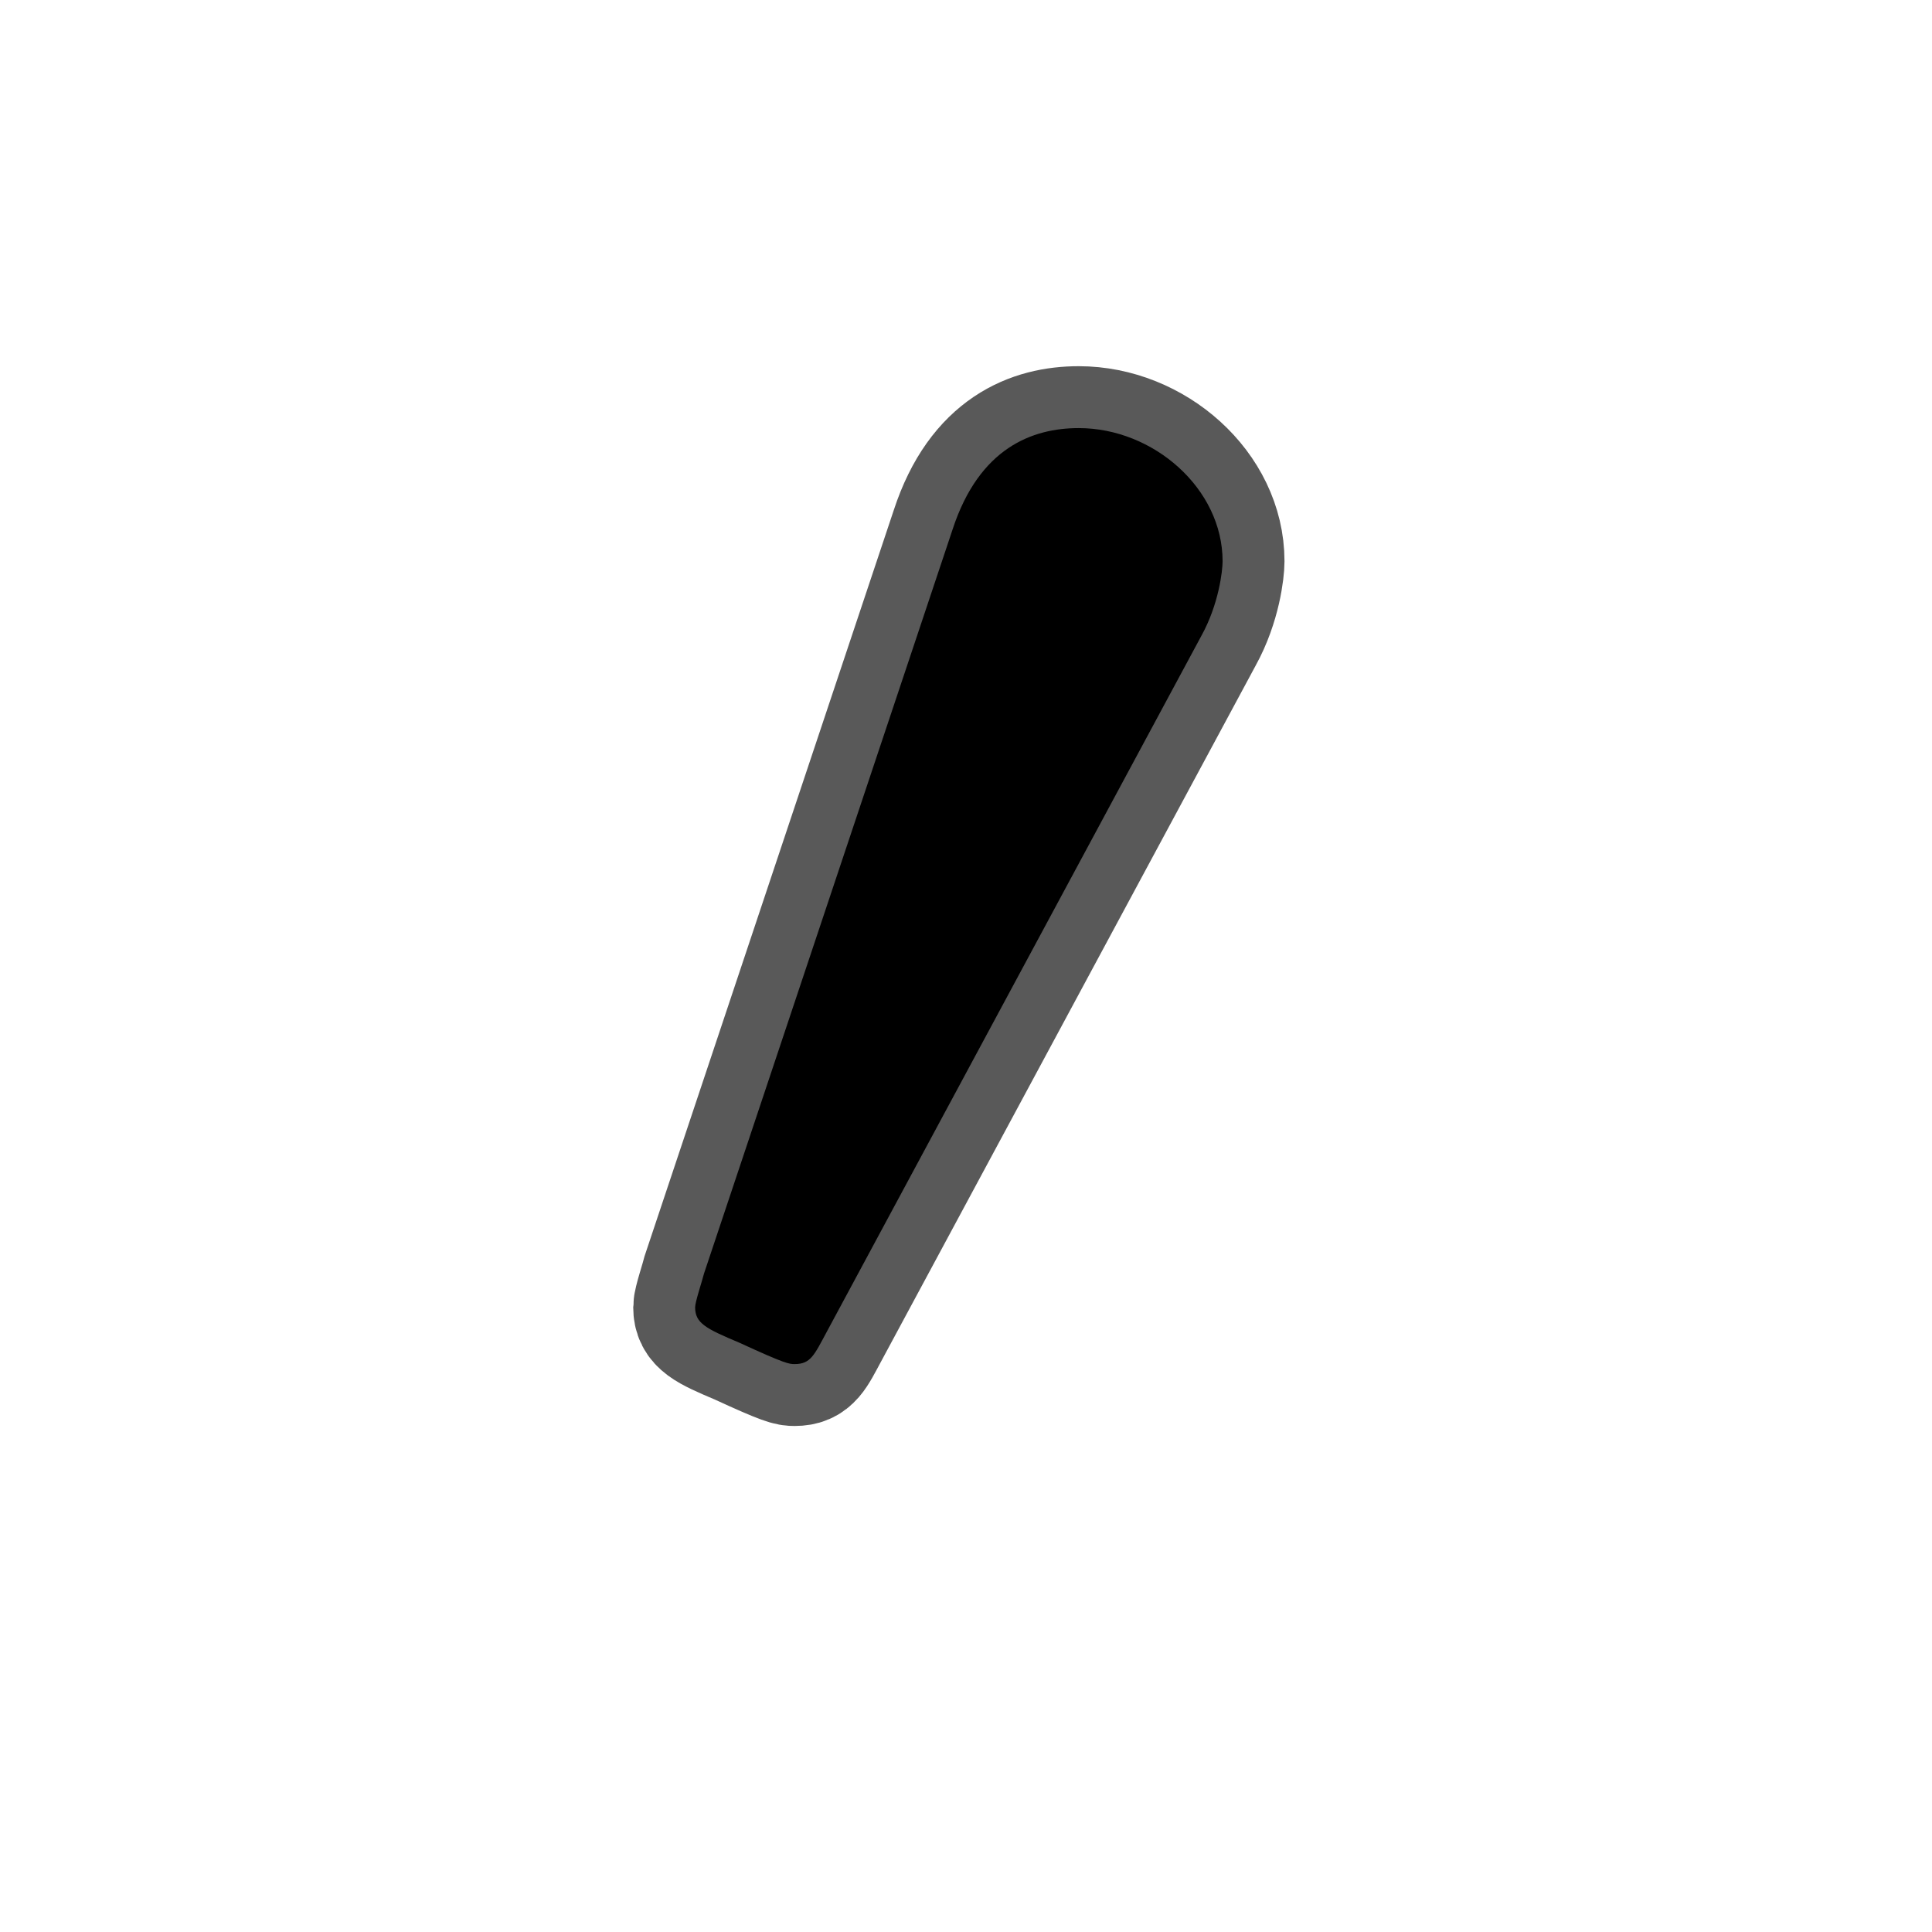 <?xml version="1.0" encoding="UTF-8" standalone="no"?>
<!-- This file was generated by dvisvgm 1.9.2 -->

<svg
   xmlns:dc="http://purl.org/dc/elements/1.1/"
   xmlns:cc="http://creativecommons.org/ns#"
   xmlns:rdf="http://www.w3.org/1999/02/22-rdf-syntax-ns#"
   xmlns:svg="http://www.w3.org/2000/svg"
   xmlns="http://www.w3.org/2000/svg"
   xmlns:sodipodi="http://sodipodi.sourceforge.net/DTD/sodipodi-0.dtd"
   xmlns:inkscape="http://www.inkscape.org/namespaces/inkscape"
   height="20"
   version="1.1"
   viewBox="37 61.787 13.5 13.5"
   width="20"
   id="svg9263"
   sodipodi:docname="prime.svg"
   inkscape:version="0.92.3 (2405546, 2018-03-11)">
  <sodipodi:namedview
     pagecolor="#ffffff"
     bordercolor="#666666"
     borderopacity="1"
     objecttolerance="10"
     gridtolerance="10"
     guidetolerance="10"
     inkscape:pageopacity="0"
     inkscape:pageshadow="2"
     inkscape:window-width="1920"
     inkscape:window-height="1130"
     id="namedview9265"
     showgrid="false"
     units="px"
     inkscape:zoom="12.69691"
     inkscape:cx="7.2820002"
     inkscape:cy="9.2936001"
     inkscape:window-x="0"
     inkscape:window-y="0"
     inkscape:window-maximized="1"
     inkscape:current-layer="svg9263" />
  <defs
     id="defs9258" />
  <g
     id="page1"
     transform="matrix(0.865,0,0,0.865,6.836,8.844)">
    <path
       d="m 44.576,66.343 c 0.143,-0.258 0.172,-0.531 0.172,-0.603 0,-0.588 -0.559,-1.076 -1.162,-1.076 -0.373,0 -0.803,0.158 -1.019,0.818 l -2.008,6.011 c -0.014,0.057 -0.072,0.23 -0.072,0.273 0,0.129 0.086,0.172 0.359,0.287 0.373,0.172 0.402,0.172 0.445,0.172 0.129,0 0.158,-0.072 0.258,-0.258 z"
       style="opacity:1;fill:#000000;fill-opacity:1;stroke:#000000;stroke-miterlimit:4;stroke-dasharray:none;stroke-opacity:0.65"
       id="path9260"
       inkscape:connector-curvature="0" />
  </g>
</svg>
